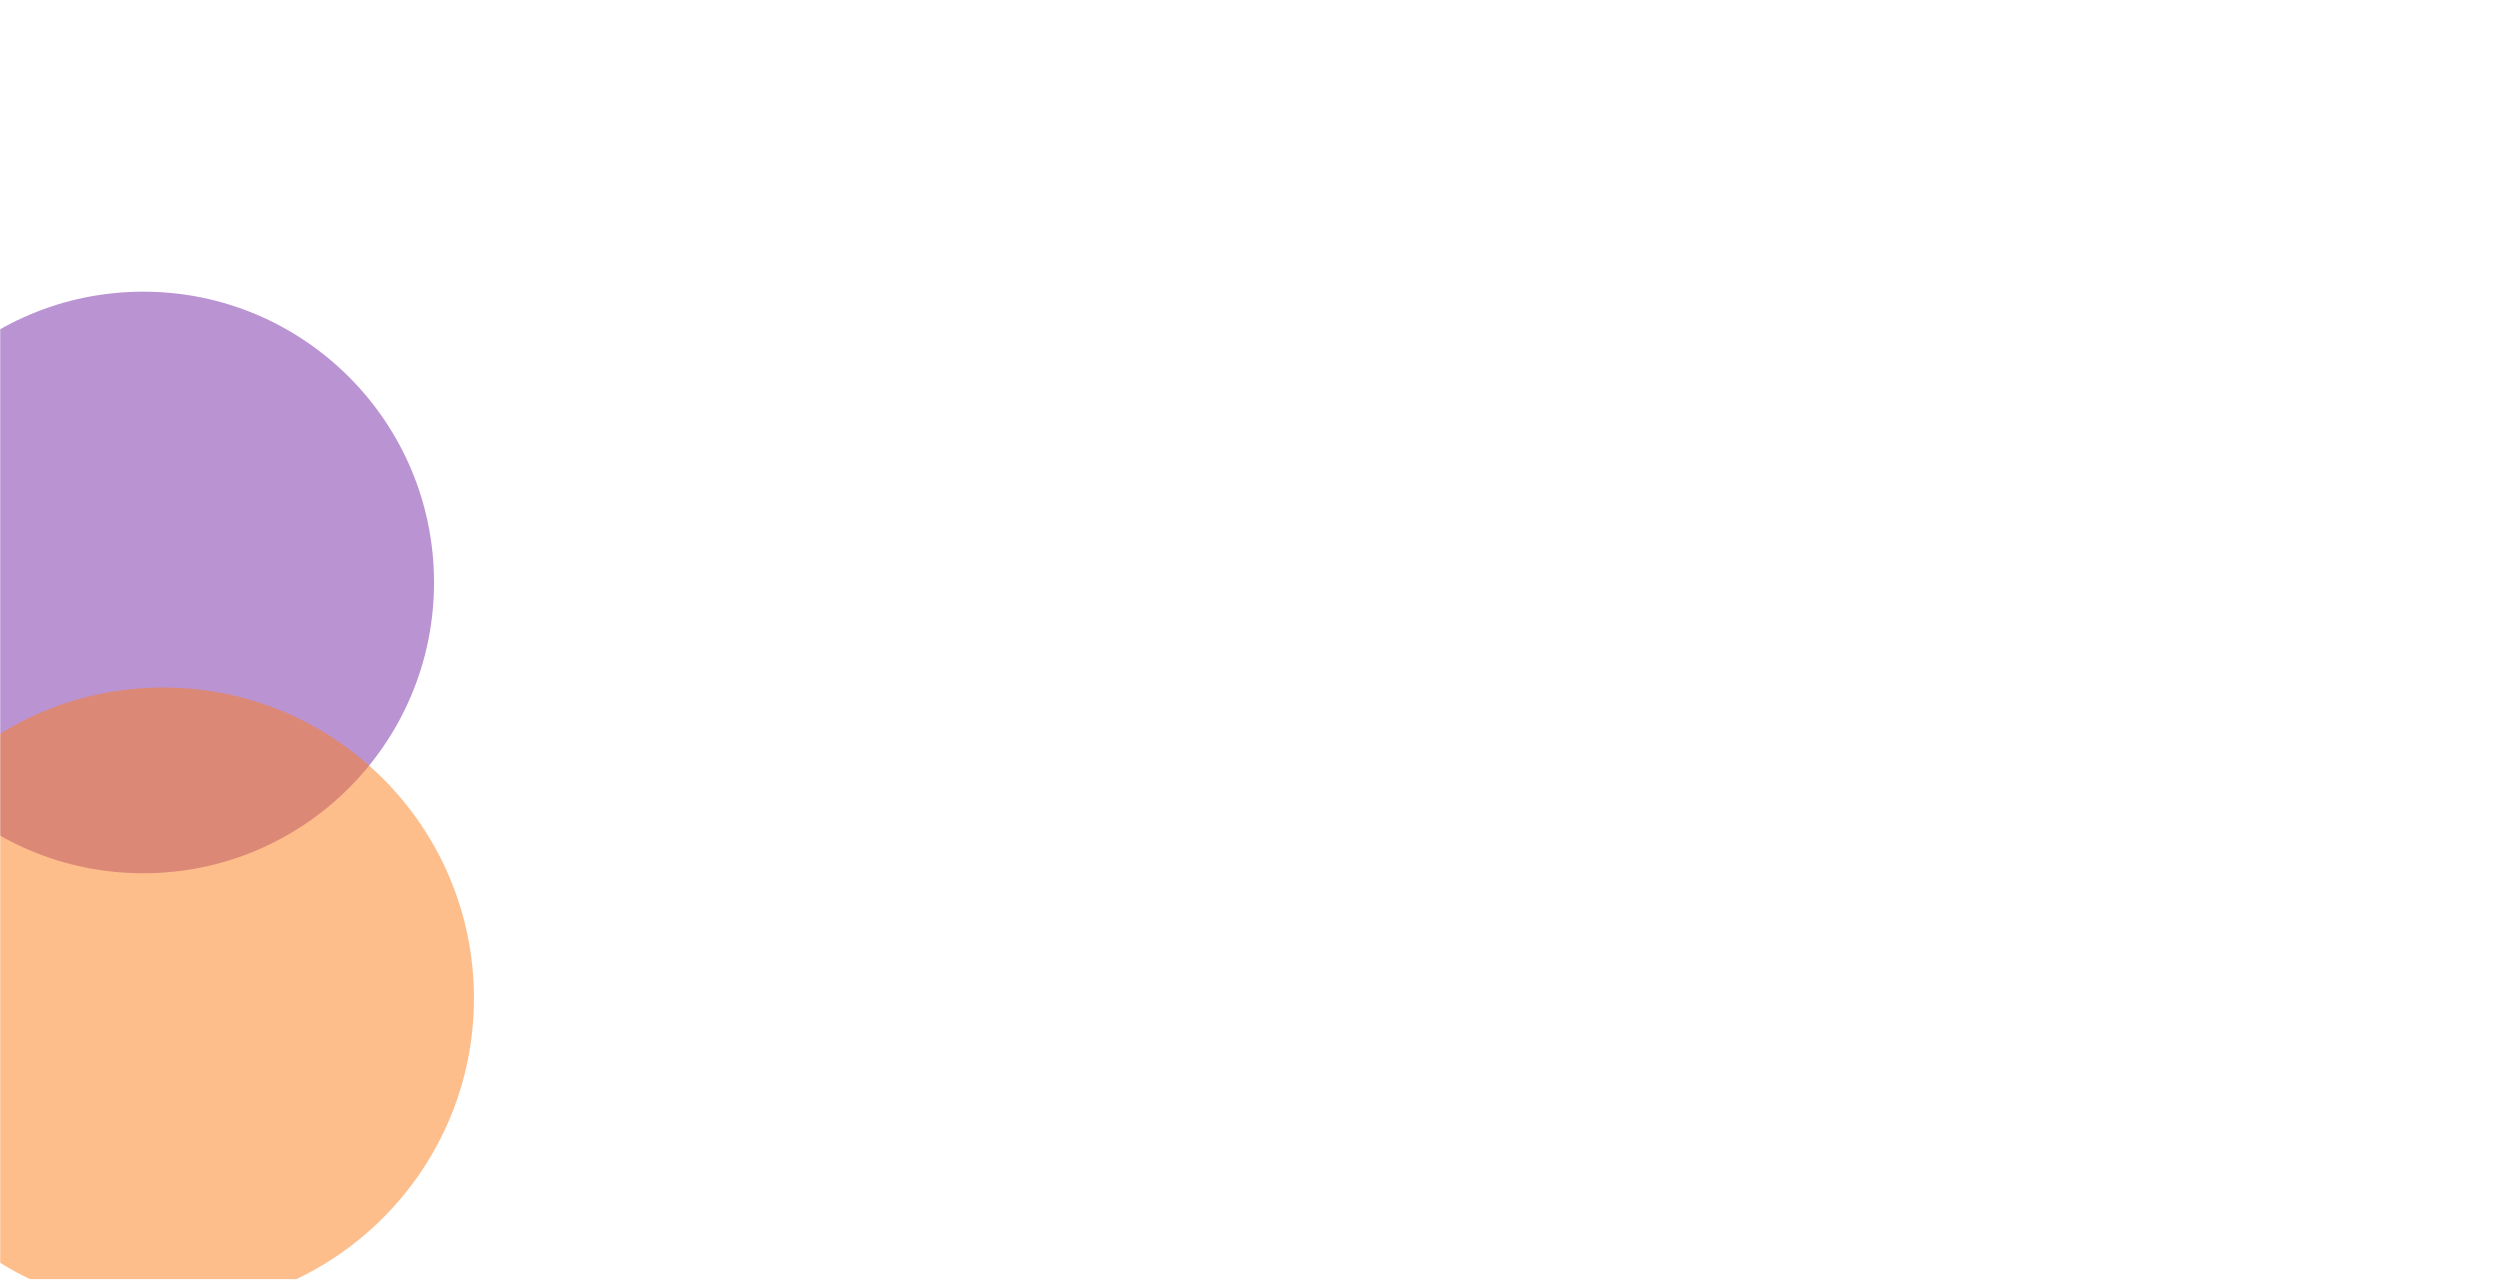 <svg width="1440" height="737" viewBox="0 0 1440 737" fill="none" xmlns="http://www.w3.org/2000/svg">
<mask id="mask0_426_191" style="mask-type:alpha" maskUnits="userSpaceOnUse" x="0" y="0" width="1440" height="737">
<rect width="1440" height="737" fill="#F9FBF2"/>
</mask>
<g mask="url(#mask0_426_191)">
<g opacity="0.5" filter="url(#filter0_f_426_191)">
<circle cx="82.5" cy="335.5" r="167.5" fill="#7628A7"/>
</g>
<g opacity="0.5" filter="url(#filter1_f_426_191)">
<circle cx="94" cy="575" r="179" fill="#FD7D1A"/>
</g>
</g>
<defs> 
<filter id="filter0_f_426_191" x="-485" y="-232" width="1135" height="1135" filterUnits="userSpaceOnUse" color-interpolation-filters="sRGB">
<feFlood flood-opacity="0" result="BackgroundImageFix"/>
<feBlend mode="normal" in="SourceGraphic" in2="BackgroundImageFix" result="shape"/>
<feGaussianBlur stdDeviation="200" result="effect1_foregroundBlur_426_191"/>
</filter>
<filter id="filter1_f_426_191" x="-485" y="-4" width="1158" height="1158" filterUnits="userSpaceOnUse" color-interpolation-filters="sRGB">
<feFlood flood-opacity="0" result="BackgroundImageFix"/>
<feBlend mode="normal" in="SourceGraphic" in2="BackgroundImageFix" result="shape"/>
<feGaussianBlur stdDeviation="200" result="effect1_foregroundBlur_426_191"/>
</filter>
</defs>
</svg>
